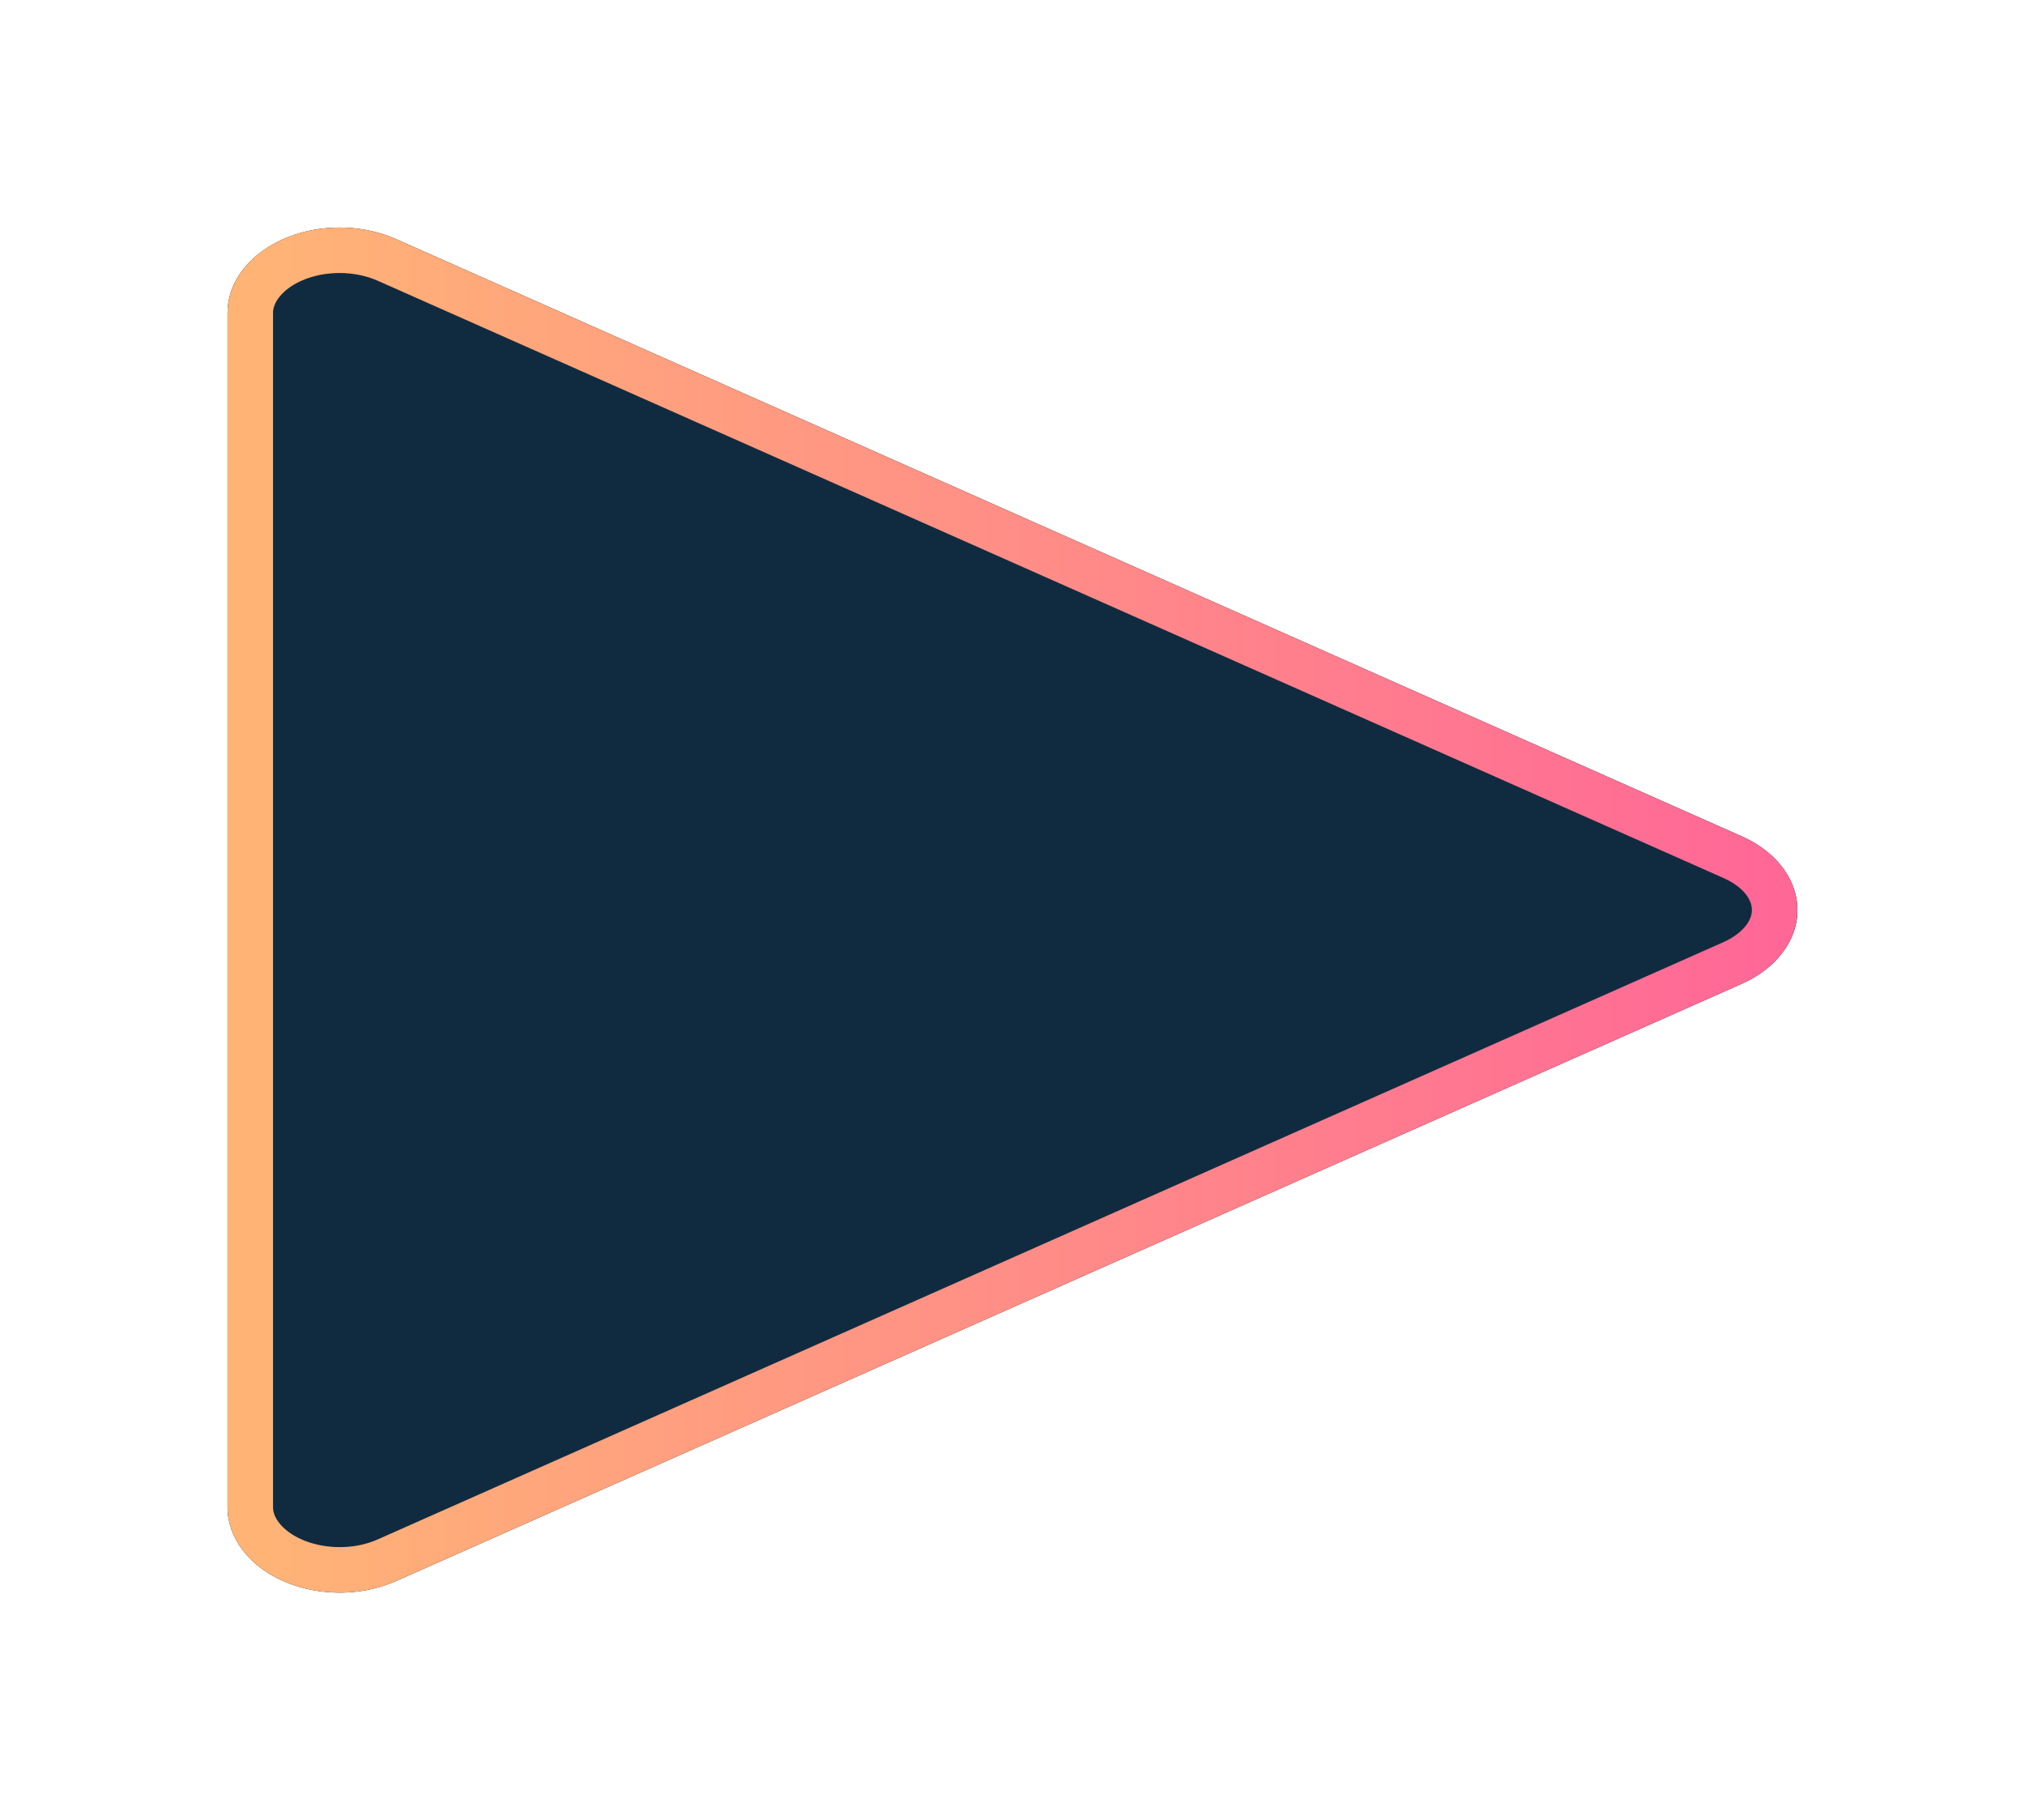 <?xml version="1.0" encoding="UTF-8"?>
<svg width="89px" height="80px" viewBox="0 0 89 80" version="1.1" xmlns="http://www.w3.org/2000/svg" xmlns:xlink="http://www.w3.org/1999/xlink">
    <!-- Generator: Sketch 51.3 (57544) - http://www.bohemiancoding.com/sketch -->
    <title>Play</title>
    <desc>Created with Sketch.</desc>
    <defs>
        <linearGradient x1="0%" y1="50%" x2="100%" y2="50%" id="linearGradient-1">
            <stop stop-color="#FFB476" offset="0%"></stop>
            <stop stop-color="#FF6797" offset="100%"></stop>
        </linearGradient>
        <path d="M75.554,33.239 L16.411,59.489 C14.06,60.532 11.042,59.928 9.671,58.138 C9.232,57.565 9,56.913 9,56.249 L9,3.75 C9,1.679 11.207,0 13.928,0 C14.801,0 15.658,0.176 16.411,0.511 L75.554,26.76 C77.905,27.803 78.699,30.1 77.328,31.889 C76.9,32.448 76.288,32.913 75.554,33.239 Z" id="path-2"></path>
        <filter x="-21.7%" y="-25.0%" width="143.5%" height="150.0%" filterUnits="objectBoundingBox" id="filter-3">
            <feOffset dx="0" dy="0" in="SourceAlpha" result="shadowOffsetOuter1"></feOffset>
            <feGaussianBlur stdDeviation="5" in="shadowOffsetOuter1" result="shadowBlurOuter1"></feGaussianBlur>
            <feComposite in="shadowBlurOuter1" in2="SourceAlpha" operator="out" result="shadowBlurOuter1"></feComposite>
            <feColorMatrix values="0 0 0 0 1   0 0 0 0 0.412   0 0 0 0 0.588  0 0 0 1 0" type="matrix" in="shadowBlurOuter1"></feColorMatrix>
        </filter>
    </defs>
    <g id="Page-1" stroke="none" stroke-width="1" fill="none" fill-rule="evenodd">
        <g id="Desktop-HD" transform="translate(-1116, -4655)">
            <g id="Group-61" transform="translate(0, 4473)">
                <g id="Group-45" transform="translate(999, 64)">
                    <g id="t_cont_grey_O_outline">
                        <g id="Group-59" transform="translate(118, 128)">
                            <g id="Play">
                                <use fill="black" fill-opacity="1" filter="url(#filter-3)" xlink:href="#path-2"></use>
                                <path stroke="url(#linearGradient-1)" stroke-width="2" d="M75.148,32.325 C75.735,32.065 76.211,31.702 76.534,31.281 C77.485,30.04 76.942,28.47 75.148,27.674 L16.006,1.425 C15.382,1.148 14.663,1 13.928,1 C11.708,1 10,2.3 10,3.75 L10,56.249 C10,56.688 10.156,57.127 10.465,57.53 C11.541,58.934 14.059,59.439 16.006,58.575 L75.148,32.325 Z" stroke-linejoin="square" fill="#102B3F" fill-rule="evenodd"></path>
                            </g>
                        </g>
                    </g>
                </g>
            </g>
        </g>
    </g>
</svg>